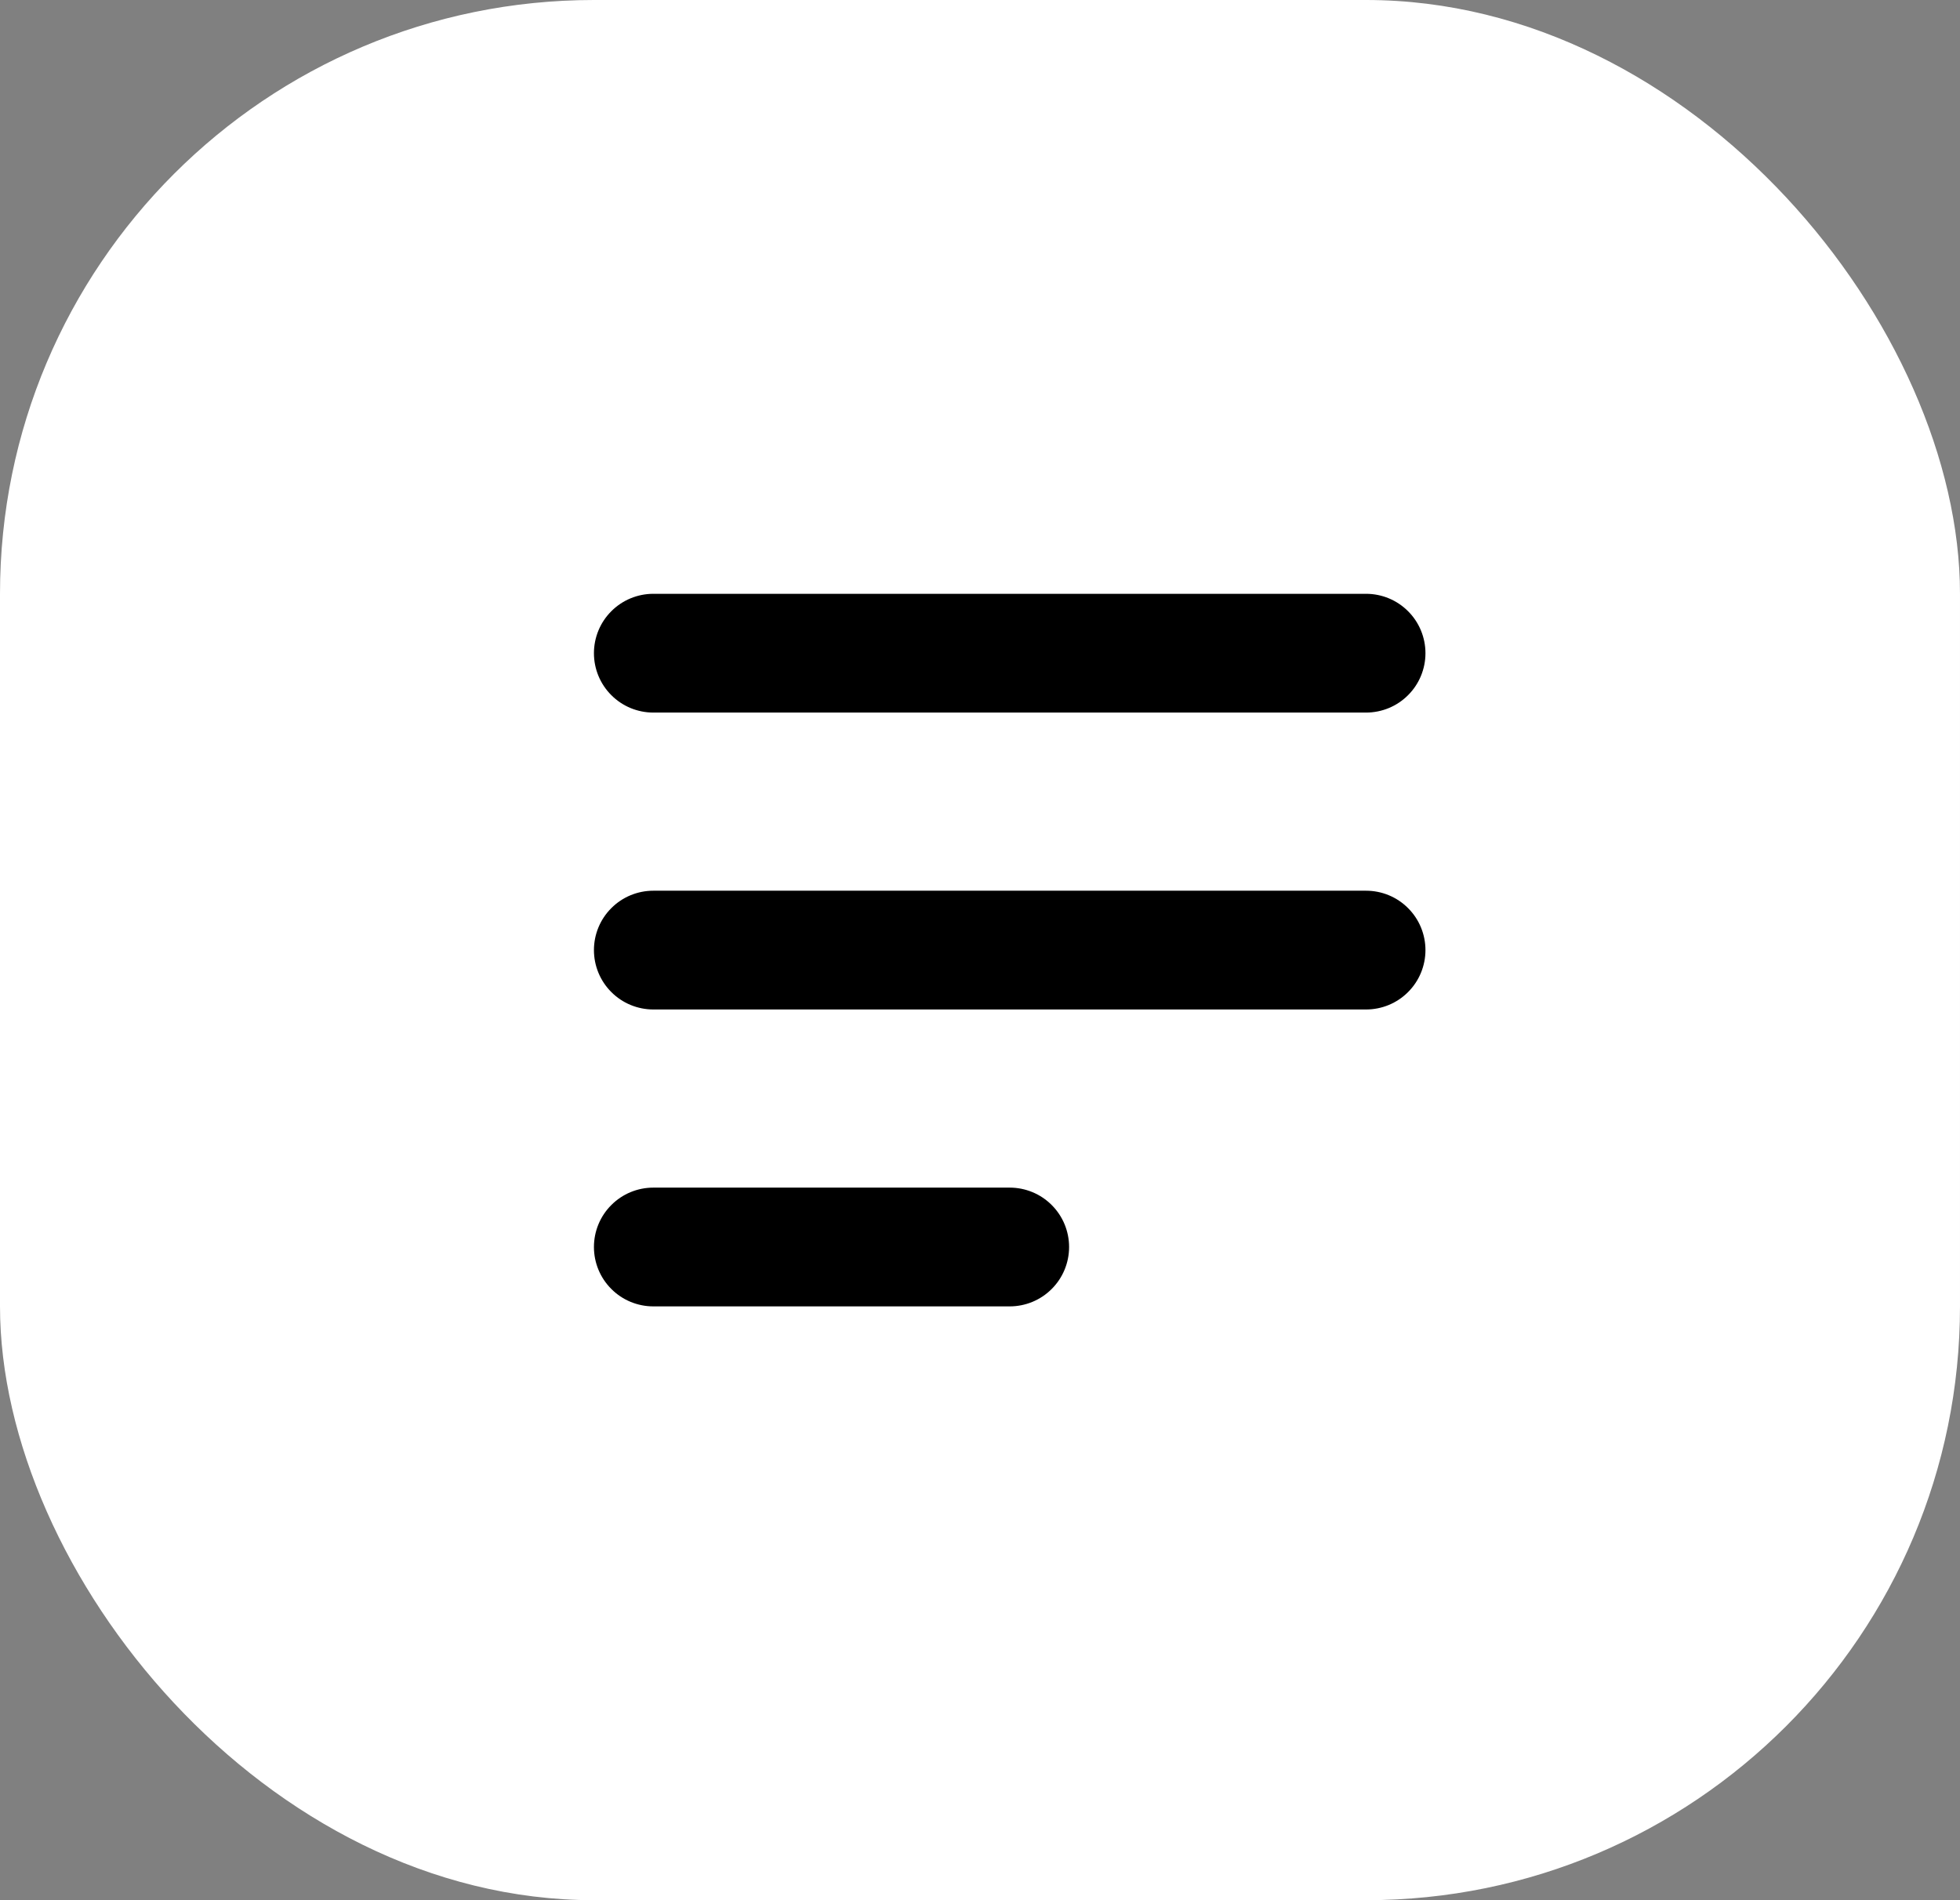 <svg width="33" height="32" viewBox="0 0 33 32" fill="none" xmlns="http://www.w3.org/2000/svg">
<rect x="0" y="0" width="33" height="32" fill="#808080" stroke="none"/>
<rect width="33" height="32" rx="10" fill="white"/>
<path fill-rule="evenodd" clip-rule="evenodd" d="M10 11C10 10.735 10.105 10.48 10.293 10.293C10.48 10.105 10.735 10 11 10H23C23.265 10 23.52 10.105 23.707 10.293C23.895 10.48 24 10.735 24 11C24 11.265 23.895 11.52 23.707 11.707C23.52 11.895 23.265 12 23 12H11C10.735 12 10.48 11.895 10.293 11.707C10.105 11.52 10 11.265 10 11ZM10 16C10 15.735 10.105 15.48 10.293 15.293C10.48 15.105 10.735 15 11 15H23C23.265 15 23.52 15.105 23.707 15.293C23.895 15.48 24 15.735 24 16C24 16.265 23.895 16.52 23.707 16.707C23.52 16.895 23.265 17 23 17H11C10.735 17 10.48 16.895 10.293 16.707C10.105 16.52 10 16.265 10 16ZM10 21C10 20.735 10.105 20.48 10.293 20.293C10.48 20.105 10.735 20 11 20H17C17.265 20 17.52 20.105 17.707 20.293C17.895 20.48 18 20.735 18 21C18 21.265 17.895 21.52 17.707 21.707C17.52 21.895 17.265 22 17 22H11C10.735 22 10.48 21.895 10.293 21.707C10.105 21.52 10 21.265 10 21Z" fill="black"/>
</svg>
